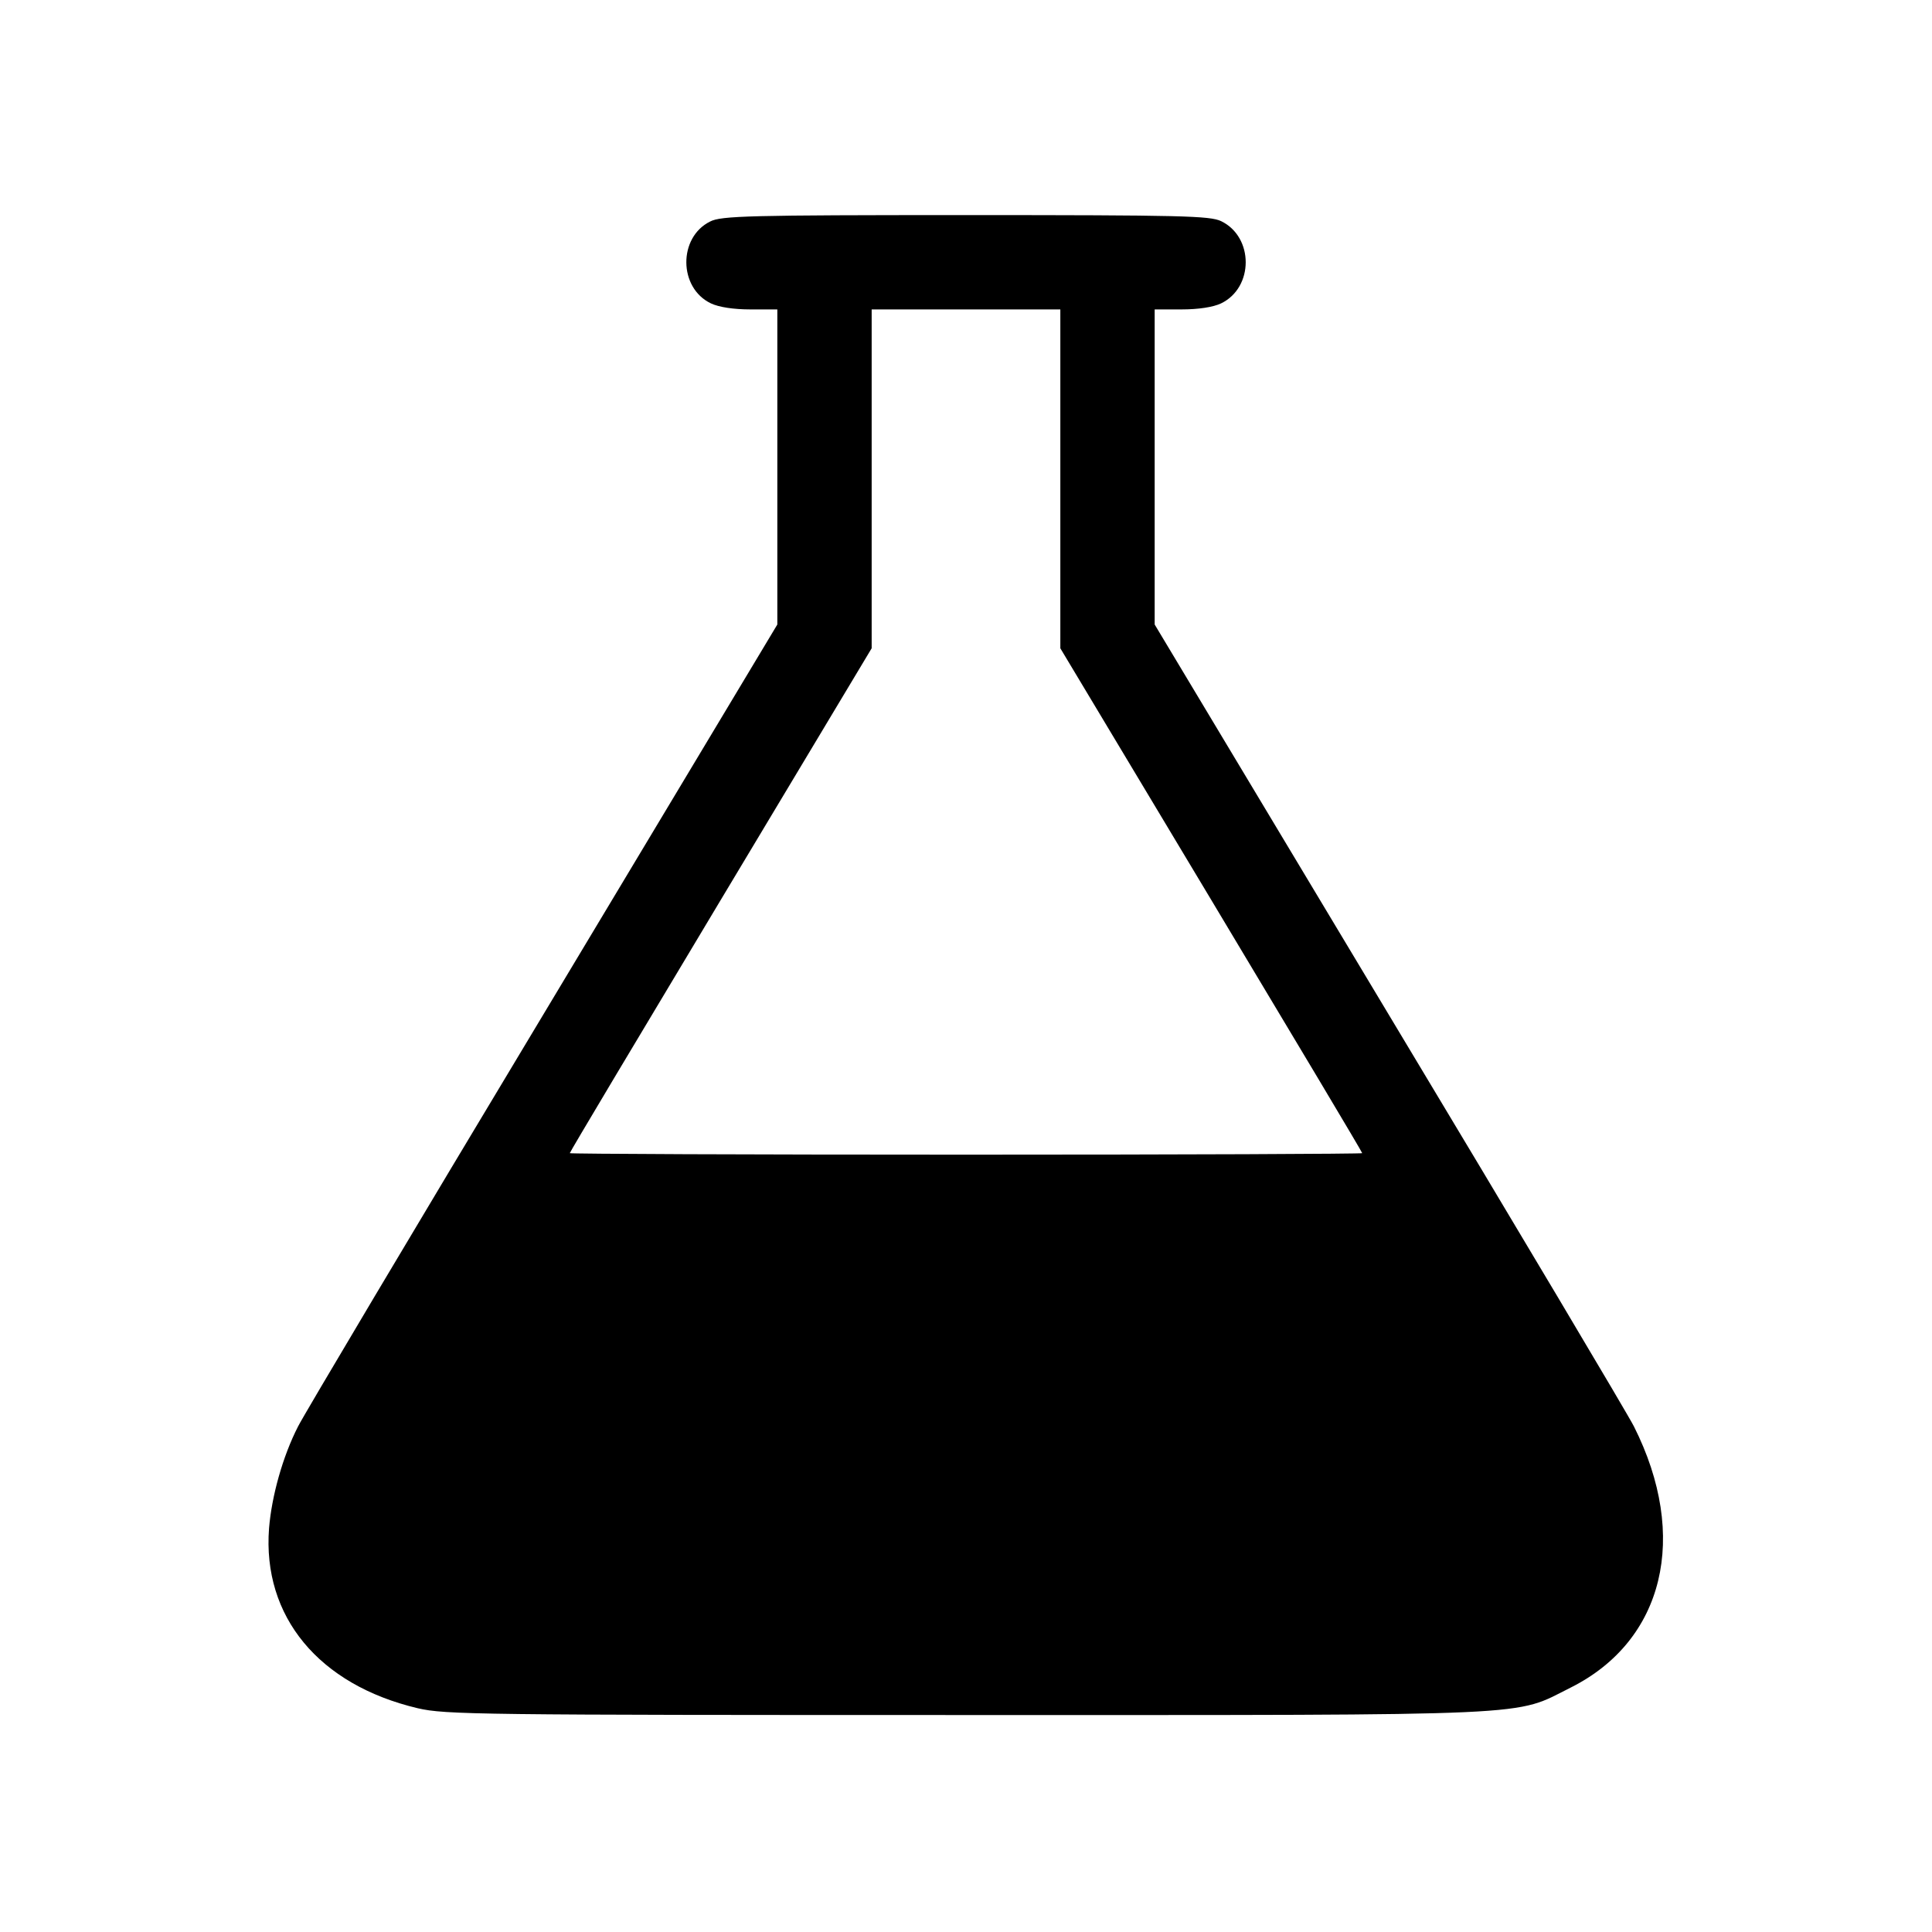<?xml version="1.0" standalone="no"?>
<!DOCTYPE svg PUBLIC "-//W3C//DTD SVG 20010904//EN"
 "http://www.w3.org/TR/2001/REC-SVG-20010904/DTD/svg10.dtd">
<svg version="1.0" xmlns="http://www.w3.org/2000/svg"
 width="512pt" height="512pt" viewBox="0 0 512 512"
 preserveAspectRatio="xMidYMid meet">

<g transform="translate(0,512) scale(0.1,-0.1)"
fill="#000000" stroke="none">
<path d="M1882 4533 c-85 -42 -84 -176 2 -217 21 -10 60 -16 105 -16 l71 0 0
-417 0 -418 -621 -1035 c-342 -569 -634 -1060 -649 -1090 -41 -80 -70 -185
-77 -270 -18 -234 132 -415 394 -477 73 -17 159 -18 1453 -18 1541 0 1449 -4
1603 73 247 124 314 400 167 692 -15 30 -307 521 -649 1090 l-621 1035 0 418
0 417 71 0 c45 0 84 6 105 16 87 42 87 176 0 218 -30 14 -102 16 -678 16 -573
0 -647 -2 -676 -17z m928 -682 l0 -449 400 -667 c220 -367 400 -668 400 -671
0 -2 -472 -4 -1050 -4 -577 0 -1050 2 -1050 4 0 3 180 304 400 671 l400 667 0
449 0 449 250 0 250 0 0 -449z"/>
</g>
</svg>
